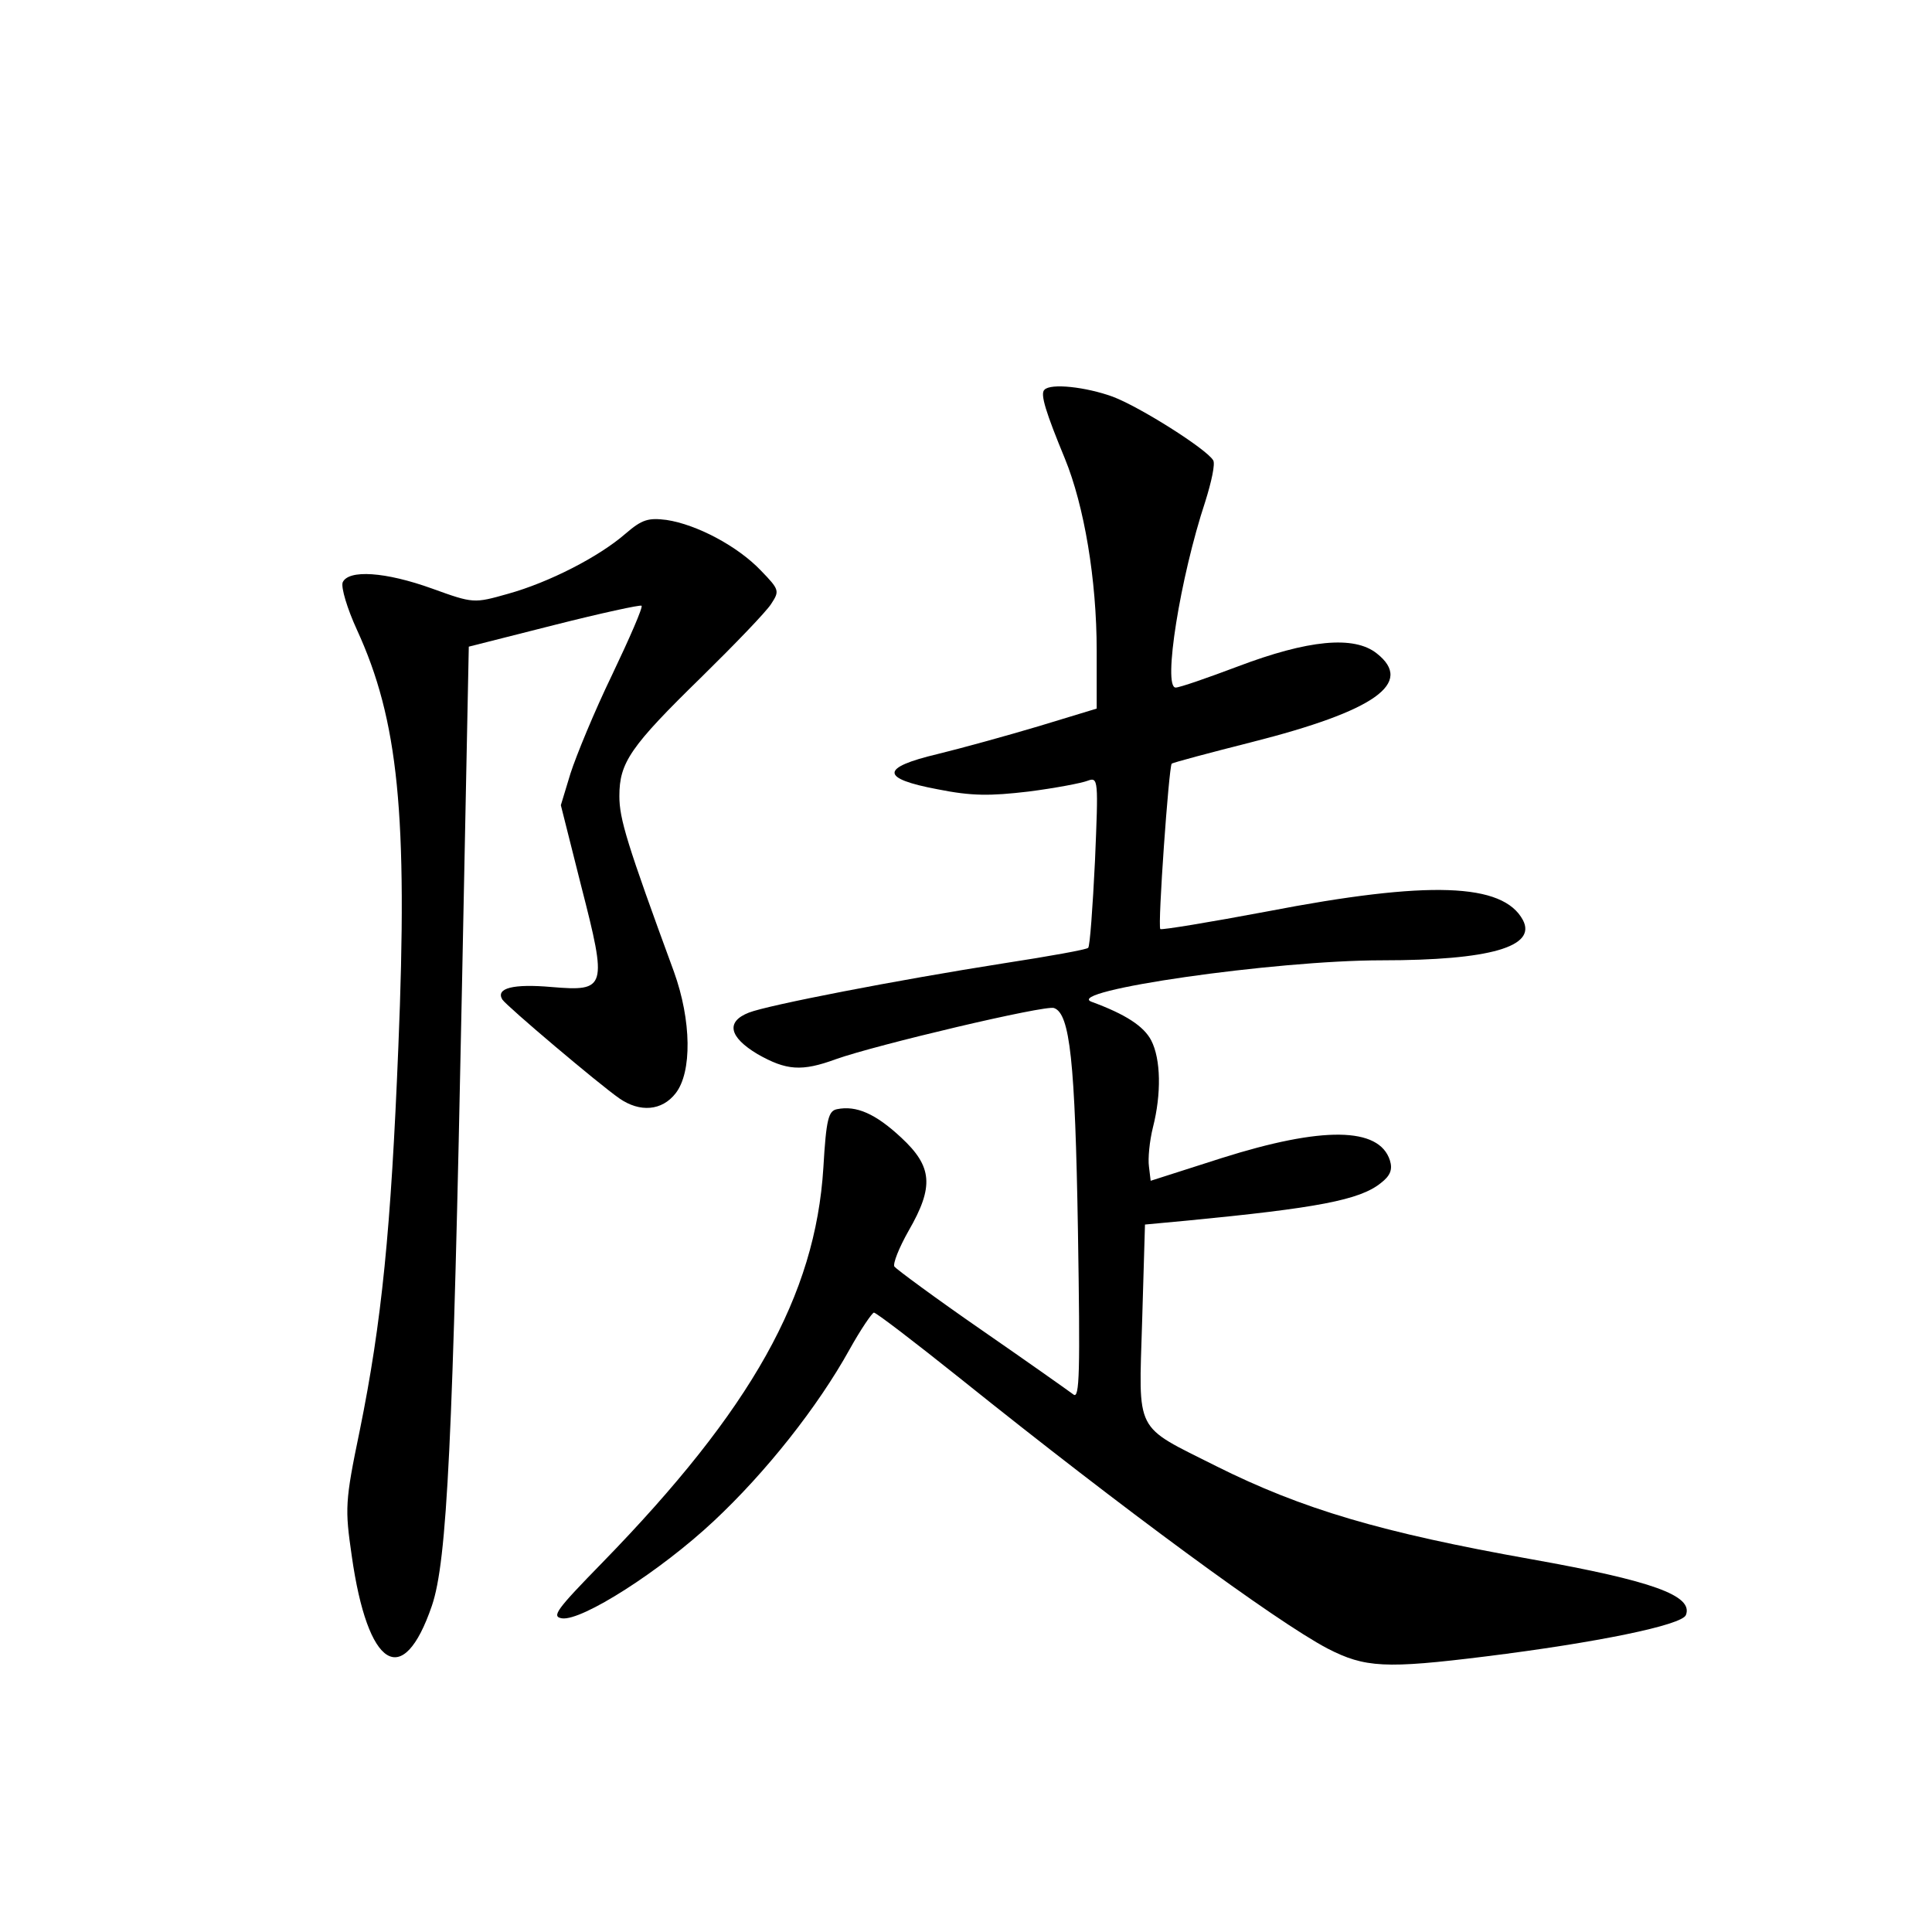 <?xml version="1.0" standalone="no"?>
<!DOCTYPE svg PUBLIC "-//W3C//DTD SVG 20010904//EN"
 "http://www.w3.org/TR/2001/REC-SVG-20010904/DTD/svg10.dtd">
<svg version="1.0" xmlns="http://www.w3.org/2000/svg"
 width="340pt" height="340pt" viewBox="0 0 340 340"
 preserveAspectRatio="xMidYMid meet">
<g transform="translate(0,340) scale(0.1,-0.1)"
fill="#000000" stroke="none">
<path d="M1838 2714 c-8 -7 3 -41 36 -121 34 -83 56 -213 56 -338 l0 -102
-102 -31 c-57 -17 -137 -39 -178 -49 -101 -24 -101 -43 0 -62 60 -12 92 -12
160 -4 47 6 94 15 104 19 19 7 19 2 13 -141 -4 -82 -9 -151 -12 -153 -2 -3
-69 -15 -147 -27 -191 -30 -417 -74 -450 -87 -41 -16 -35 -43 15 -73 51 -29
78 -31 138 -9 70 25 370 96 384 90 28 -10 37 -93 42 -391 4 -251 3 -298 -8
-289 -8 6 -80 57 -161 113 -81 56 -150 107 -154 112 -3 5 8 33 25 63 45 78 42
113 -13 164 -45 42 -79 57 -113 50 -15 -3 -19 -17 -24 -103 -14 -225 -126
-425 -389 -695 -81 -83 -90 -95 -71 -98 35 -5 173 83 267 171 92 86 183 201
239 302 20 36 40 65 43 65 4 0 72 -52 152 -116 288 -231 555 -427 646 -475 66
-34 102 -36 279 -14 193 24 346 55 352 73 13 34 -59 60 -272 98 -264 47 -403
88 -555 164 -145 73 -136 55 -130 255 l5 170 75 7 c227 22 303 36 340 66 17
13 21 24 16 40 -19 59 -119 60 -296 4 l-125 -40 -3 25 c-2 14 1 45 7 69 15 59
14 120 -3 153 -13 25 -45 46 -105 68 -51 19 322 73 511 73 190 0 273 24 248
71 -35 65 -165 70 -450 15 -101 -19 -186 -33 -188 -31 -5 5 15 285 20 291 2 2
66 19 141 38 217 55 286 104 220 156 -40 32 -121 24 -245 -23 -53 -20 -102
-37 -109 -37 -23 0 8 194 52 327 11 35 18 67 14 73 -12 20 -129 94 -177 112
-47 17 -109 24 -120 12z"/>
<path d="M1101 2461 c-47 -41 -135 -86 -207 -106 -60 -17 -61 -17 -133 9 -83
30 -148 34 -158 11 -3 -9 8 -46 25 -83 73 -159 90 -324 73 -735 -13 -321 -29
-483 -68 -675 -26 -125 -26 -137 -14 -220 28 -198 90 -237 141 -88 27 79 37
289 53 1090 l12 598 150 38 c83 21 152 36 154 34 3 -2 -21 -57 -52 -122 -31
-64 -63 -142 -73 -173 l-17 -56 36 -143 c46 -179 44 -185 -52 -177 -68 6 -99
-2 -87 -22 8 -12 170 -149 206 -174 36 -25 75 -22 99 9 29 37 28 128 -3 214
-83 226 -96 269 -96 309 0 59 19 87 145 210 58 57 113 114 122 128 15 23 15
25 -18 59 -41 43 -113 81 -166 89 -32 4 -43 1 -72 -24z"/>
</g>
</svg>
